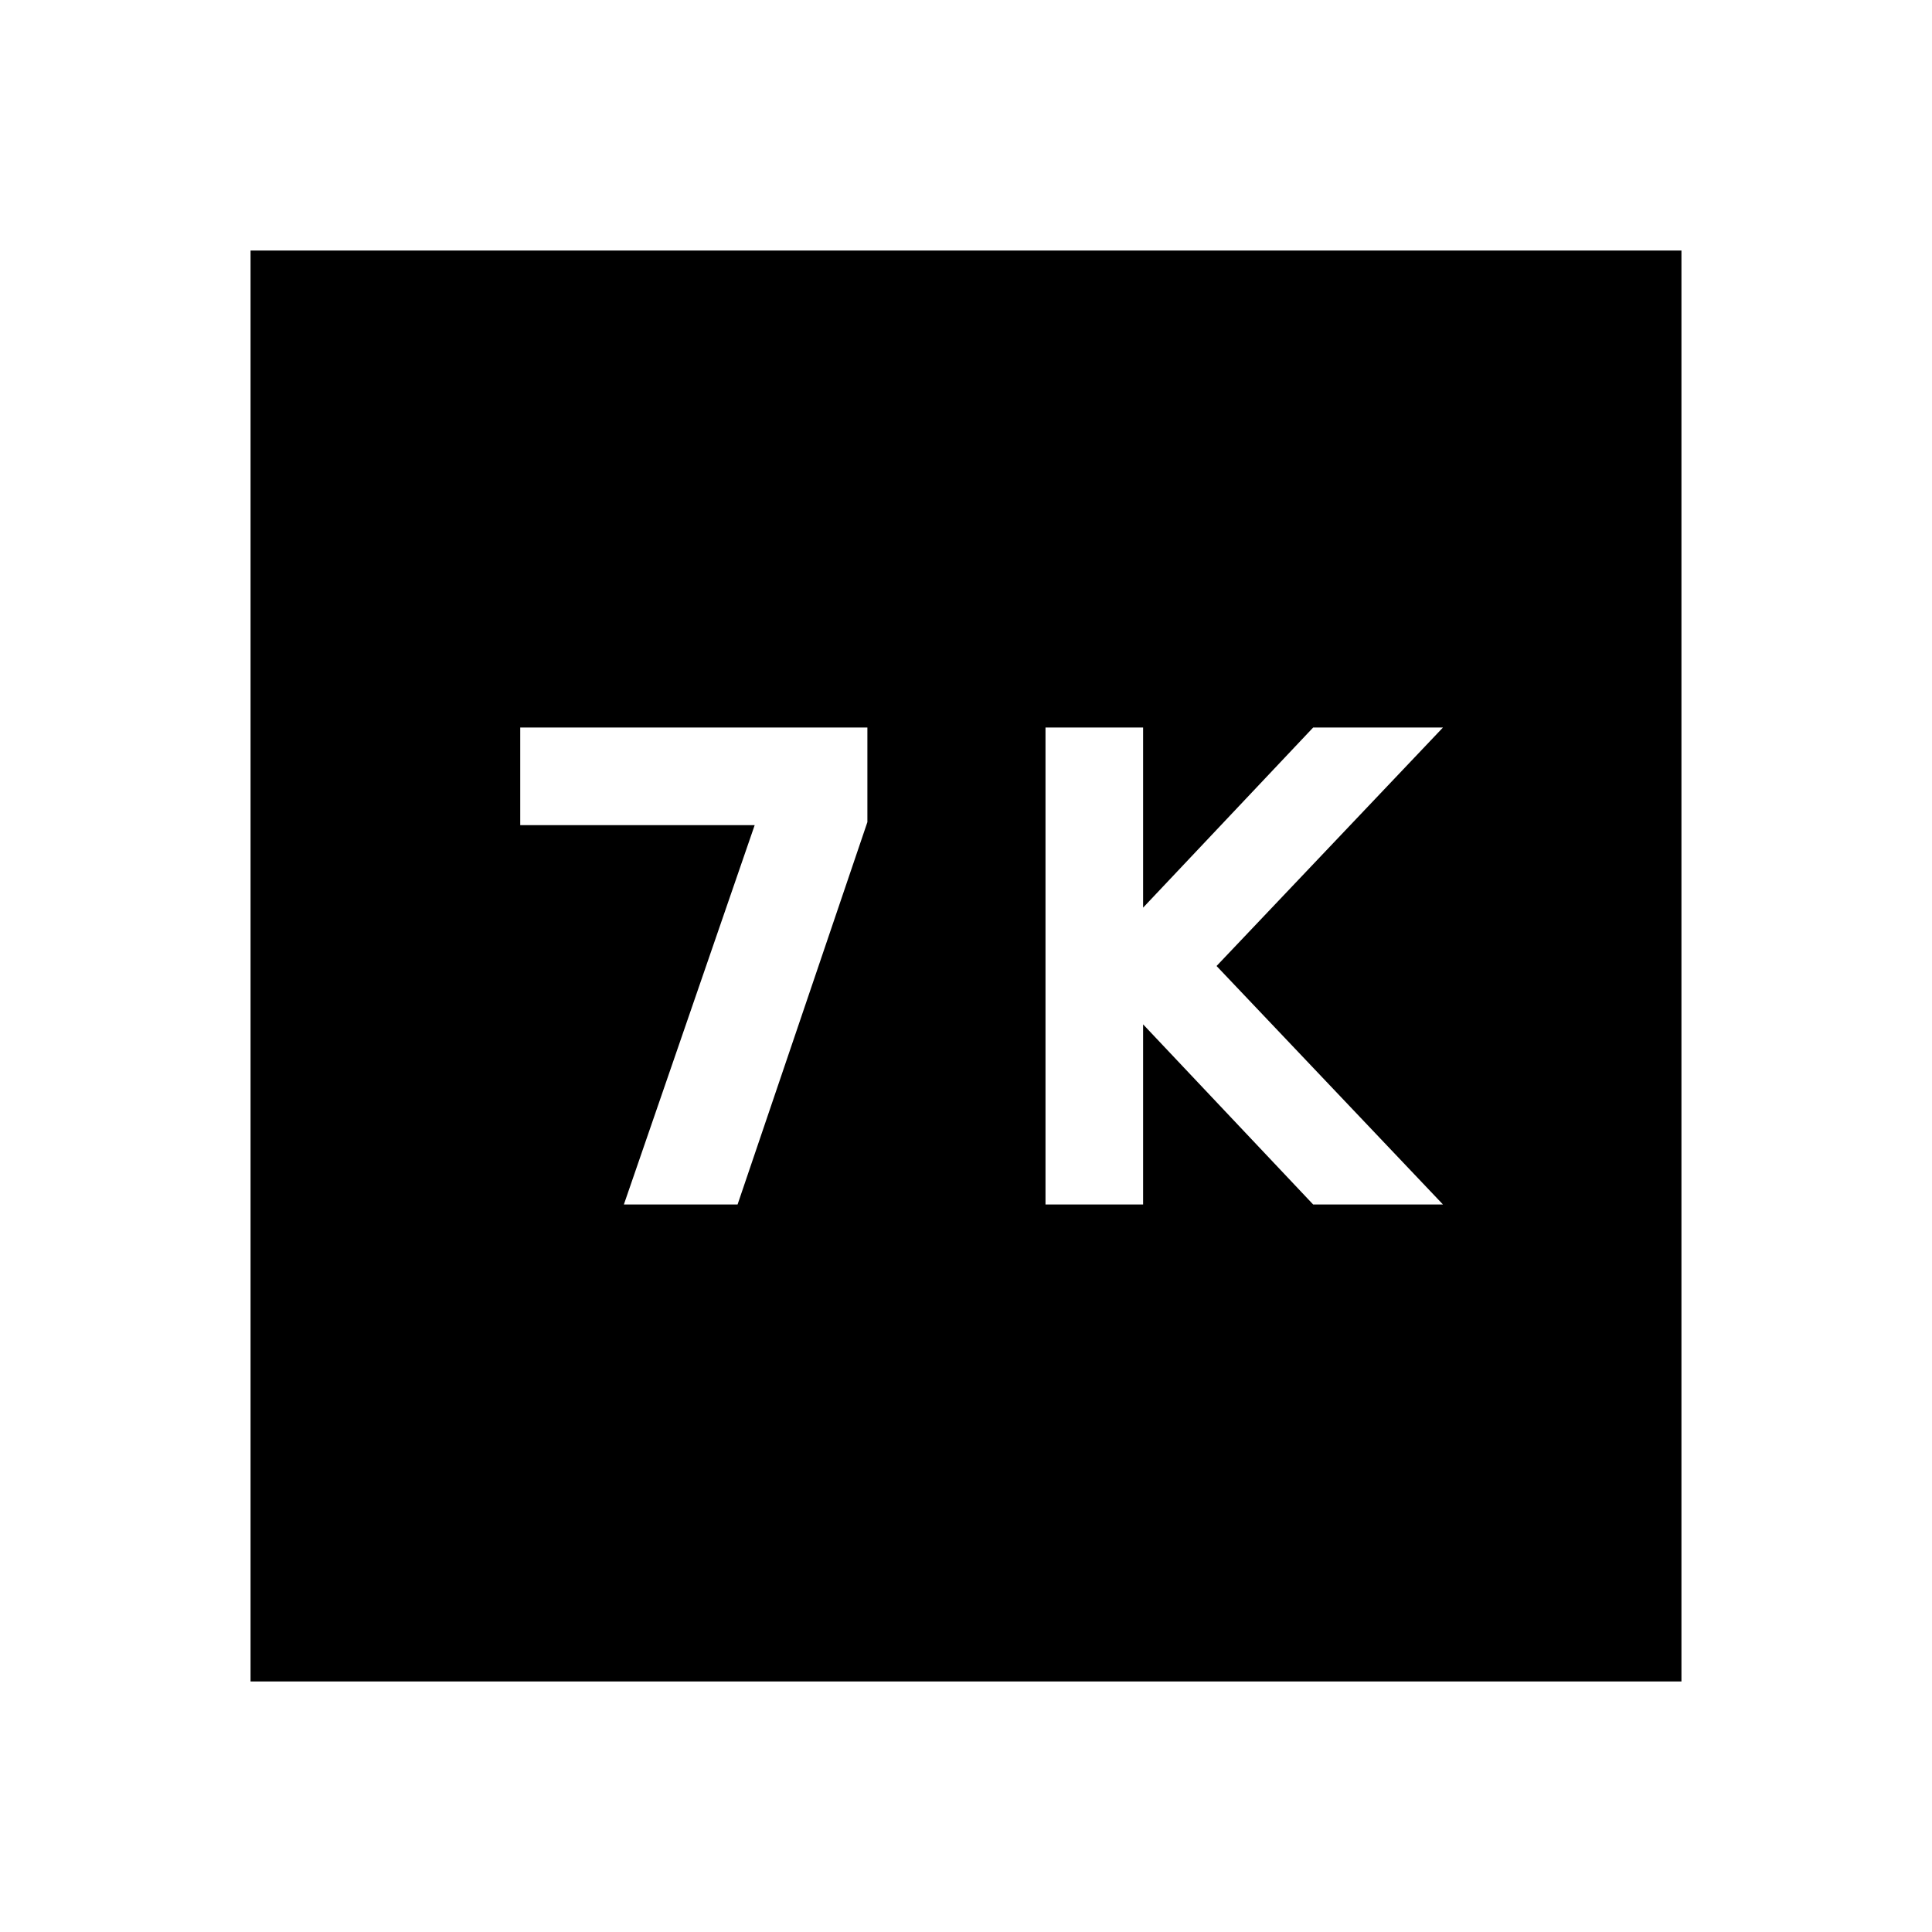 <svg xmlns="http://www.w3.org/2000/svg" height="48" viewBox="0 -960 960 960" width="48"><path d="M519.5-361.5H568V-451l84.5 89.5H717L604.5-480 717-598.5h-64.5L568-509v-89.5h-48.5v237Zm-209.5 0h56.5l64.5-190v-47H258.5v48.5H375l-65 188.5Zm-185.5 237v-711h711v711h-711Z"/></svg>